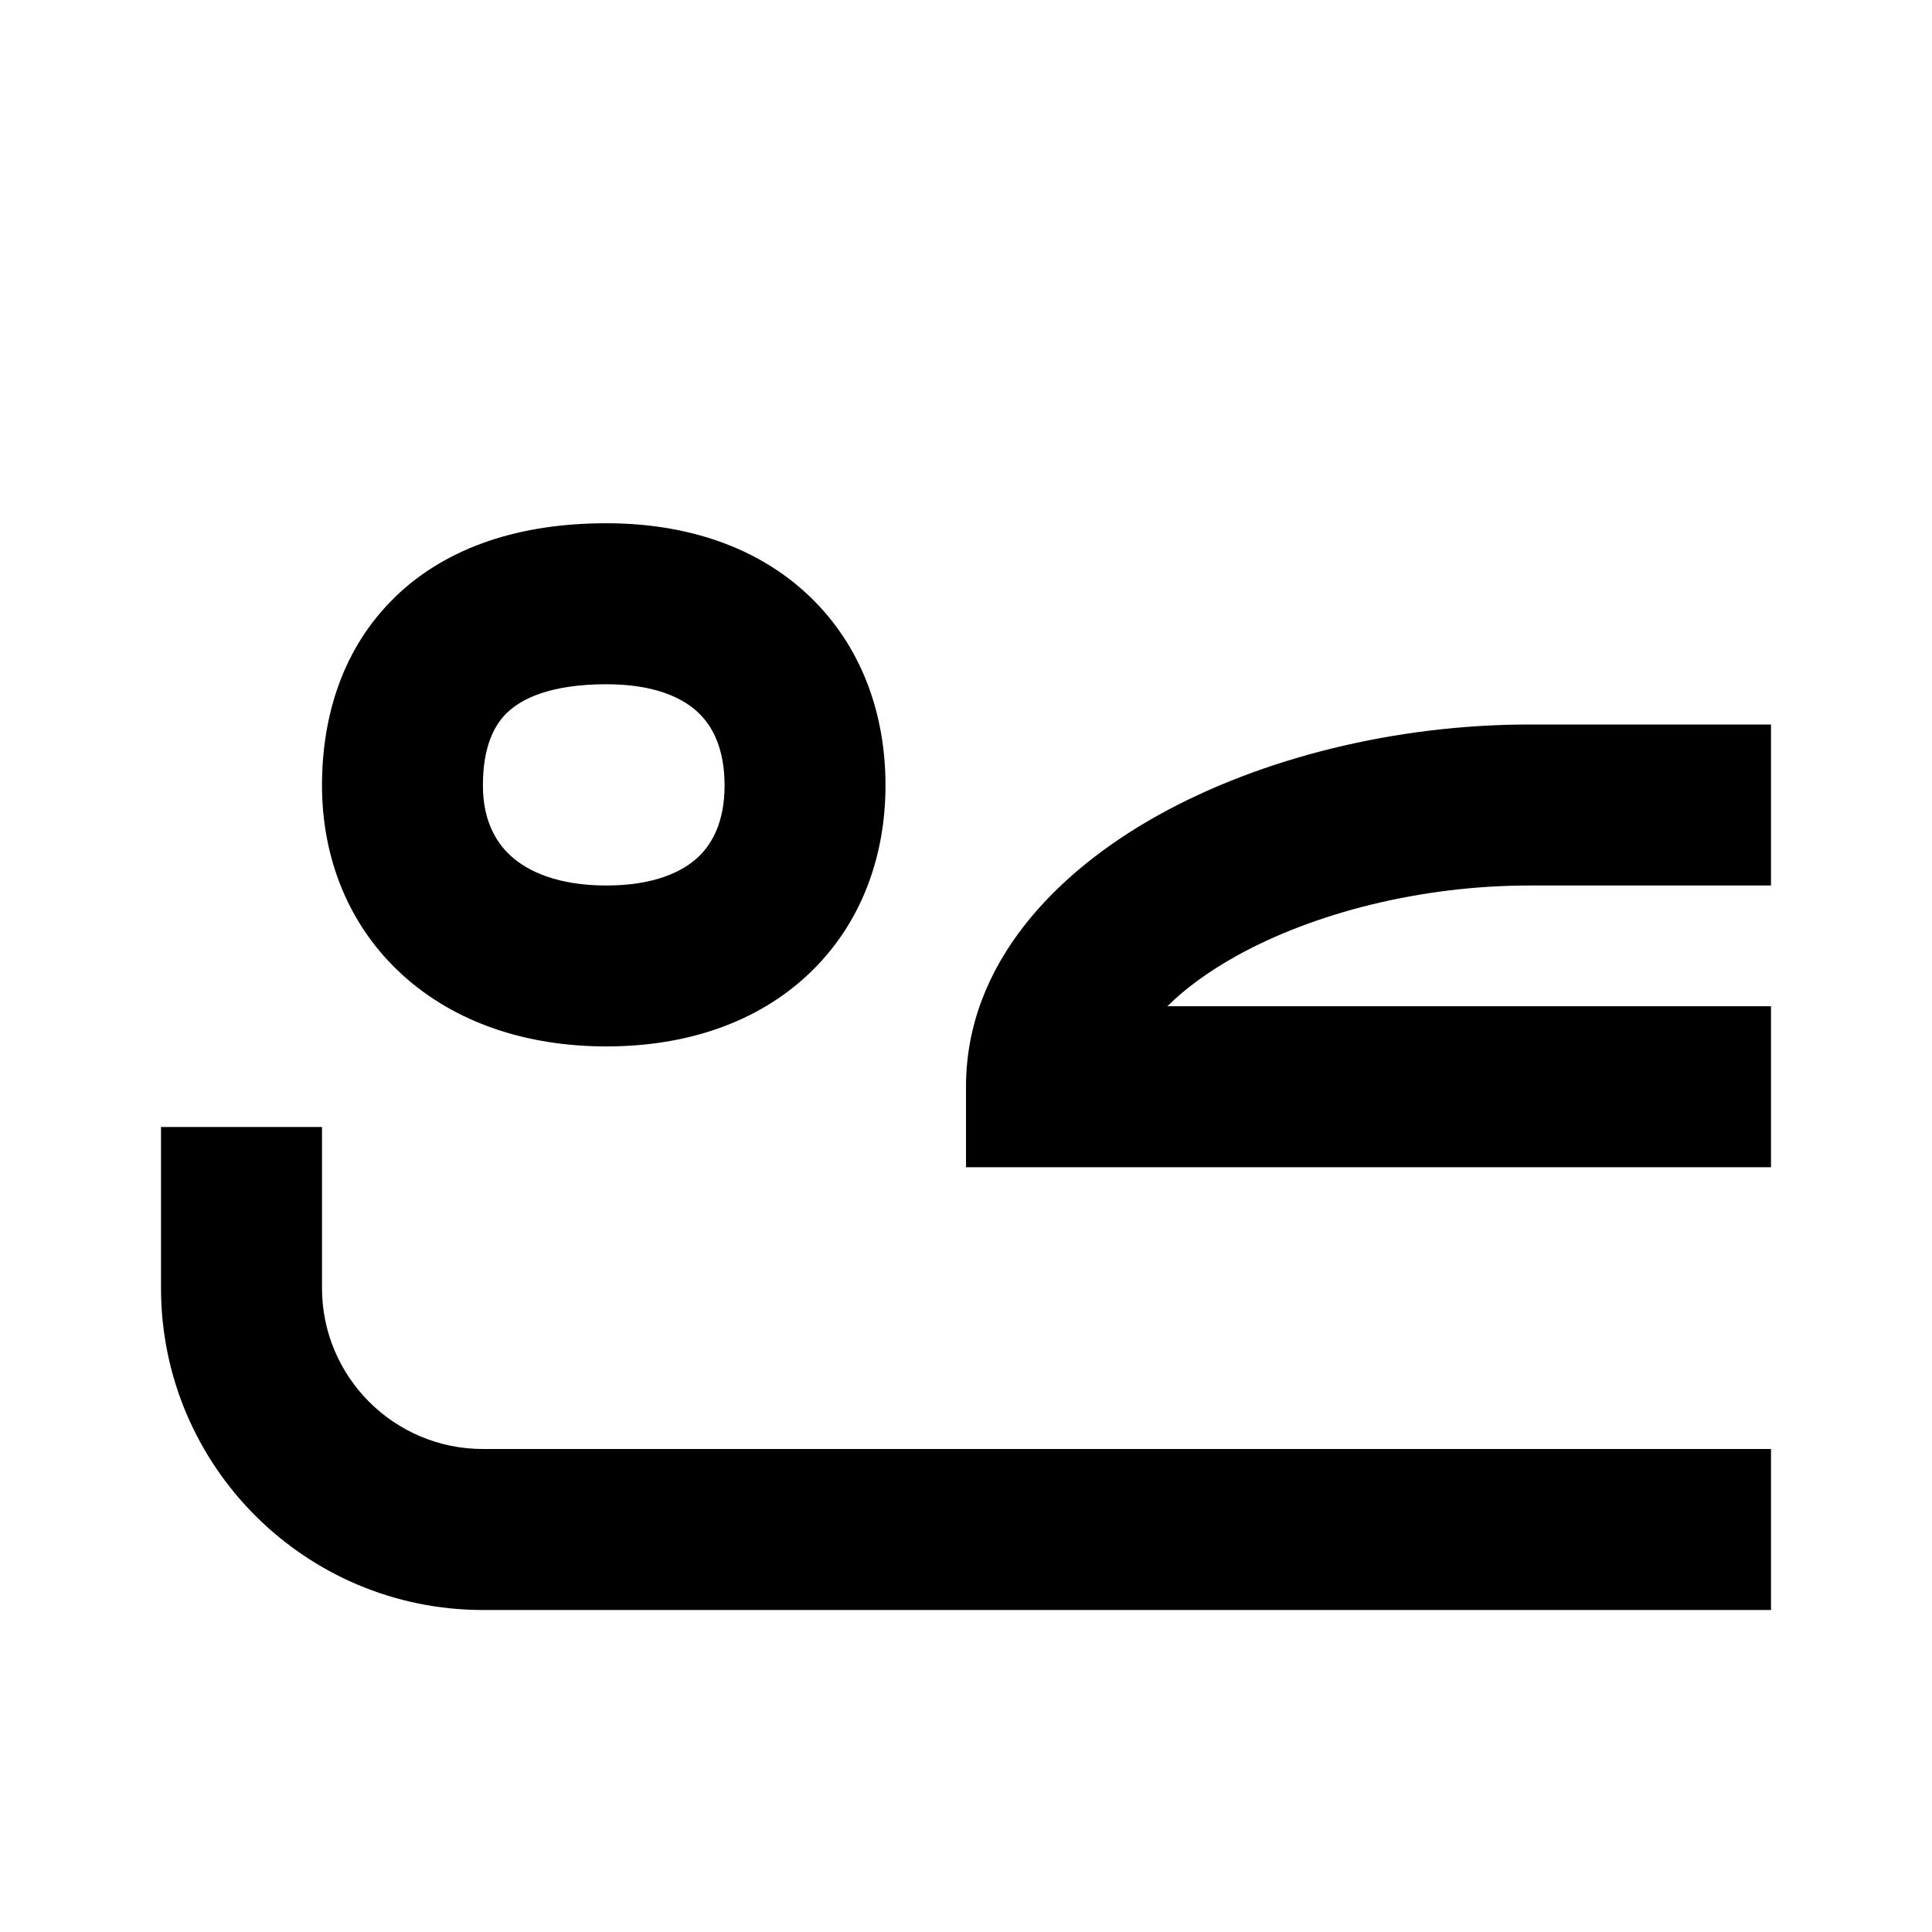 <svg viewBox="0 0 24 24" focusable="false" width="24" height="24" aria-hidden="true" class="svg-icon" xmlns="http://www.w3.org/2000/svg"><path fill-rule="evenodd" clip-rule="evenodd" d="M4.908 7.417C4.251 8.053 4 8.907 4 9.756c0 .909.334 1.749.999 2.354.657.598 1.548.889 2.534.889.987 0 1.871-.292 2.515-.902.649-.614.952-1.454.952-2.341 0-.879-.291-1.721-.937-2.342C9.42 6.795 8.532 6.5 7.532 6.5c-1.054 0-1.971.283-2.625.917zM6.3 8.853c.171-.165.521-.353 1.233-.353.611 0 .957.175 1.145.356.186.178.323.464.323.901 0 .428-.138.71-.327.889C8.48 10.828 8.13 11 7.532 11c-.599 0-.973-.173-1.187-.368-.206-.188-.346-.47-.346-.876 0-.466.132-.741.3-.903z"></path><path d="M12 14.5V13.5c0-1.541 1.14-2.68 2.389-3.374C15.679 9.409 17.35 9 19 9h3v2h-3c-1.349 0-2.679.341-3.639.874-.368.205-.65.417-.859.626H22v2l-10-0zM4 16v-2H2v2c0 2.209 1.791 4 4 4h16v-2H6c-1.105 0-2-.895-2-2z"></path></svg>